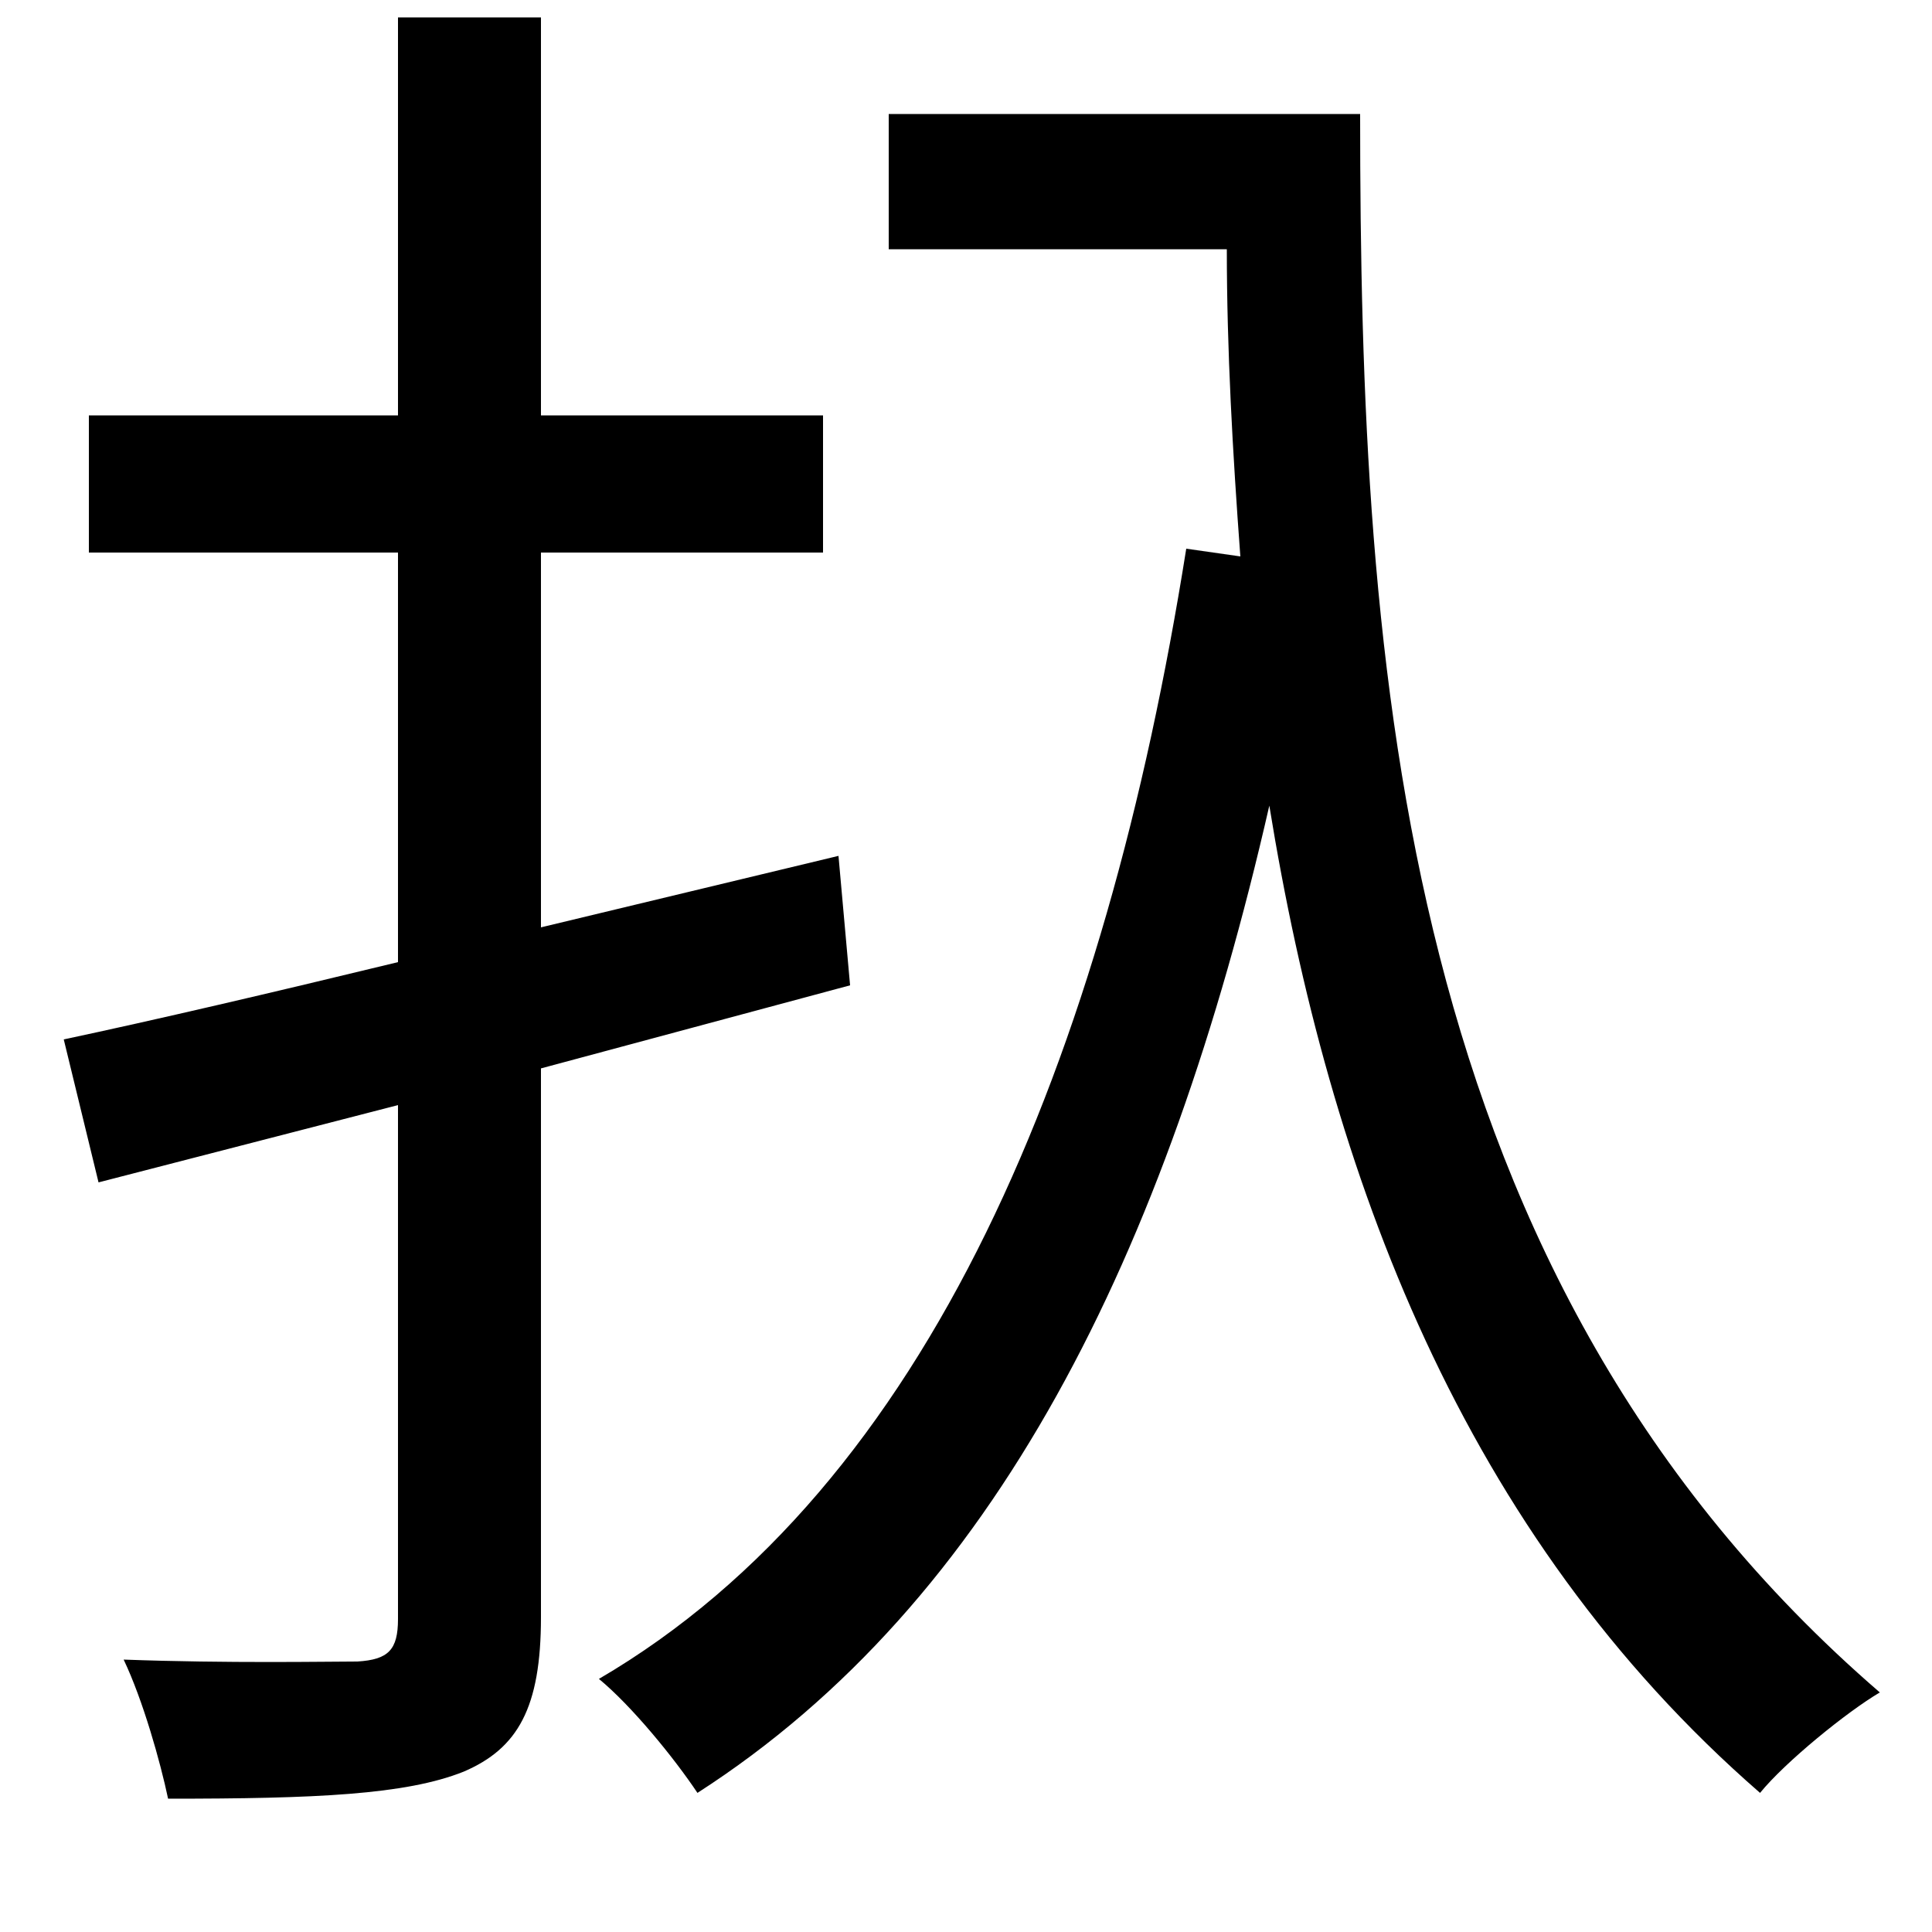<svg xmlns="http://www.w3.org/2000/svg"
    viewBox="0 0 1000 1000">
  <!--
© 2014-2021 Adobe (http://www.adobe.com/).
Noto is a trademark of Google Inc.
This Font Software is licensed under the SIL Open Font License, Version 1.1. This Font Software is distributed on an "AS IS" BASIS, WITHOUT WARRANTIES OR CONDITIONS OF ANY KIND, either express or implied. See the SIL Open Font License for the specific language, permissions and limitations governing your use of this Font Software.
http://scripts.sil.org/OFL
  -->
<path d="M614 284C572 548 481 769 310 869 327 883 349 910 361 928 515 829 604 649 657 417 688 608 757 794 911 928 924 912 956 886 973 876 724 661 704 347 704 59L460 59 460 129 635 129C635 181 638 234 642 288ZM33 538L51 612 206 572 206 838C206 854 201 859 185 860 170 860 118 861 64 859 74 880 83 912 87 931 163 931 210 929 240 917 268 905 280 884 280 837L280 553 440 510 434 443 280 480 280 286 426 286 426 215 280 215 280 9 206 9 206 215 46 215 46 286 206 286 206 498C140 514 80 528 33 538Z"/>
</svg>